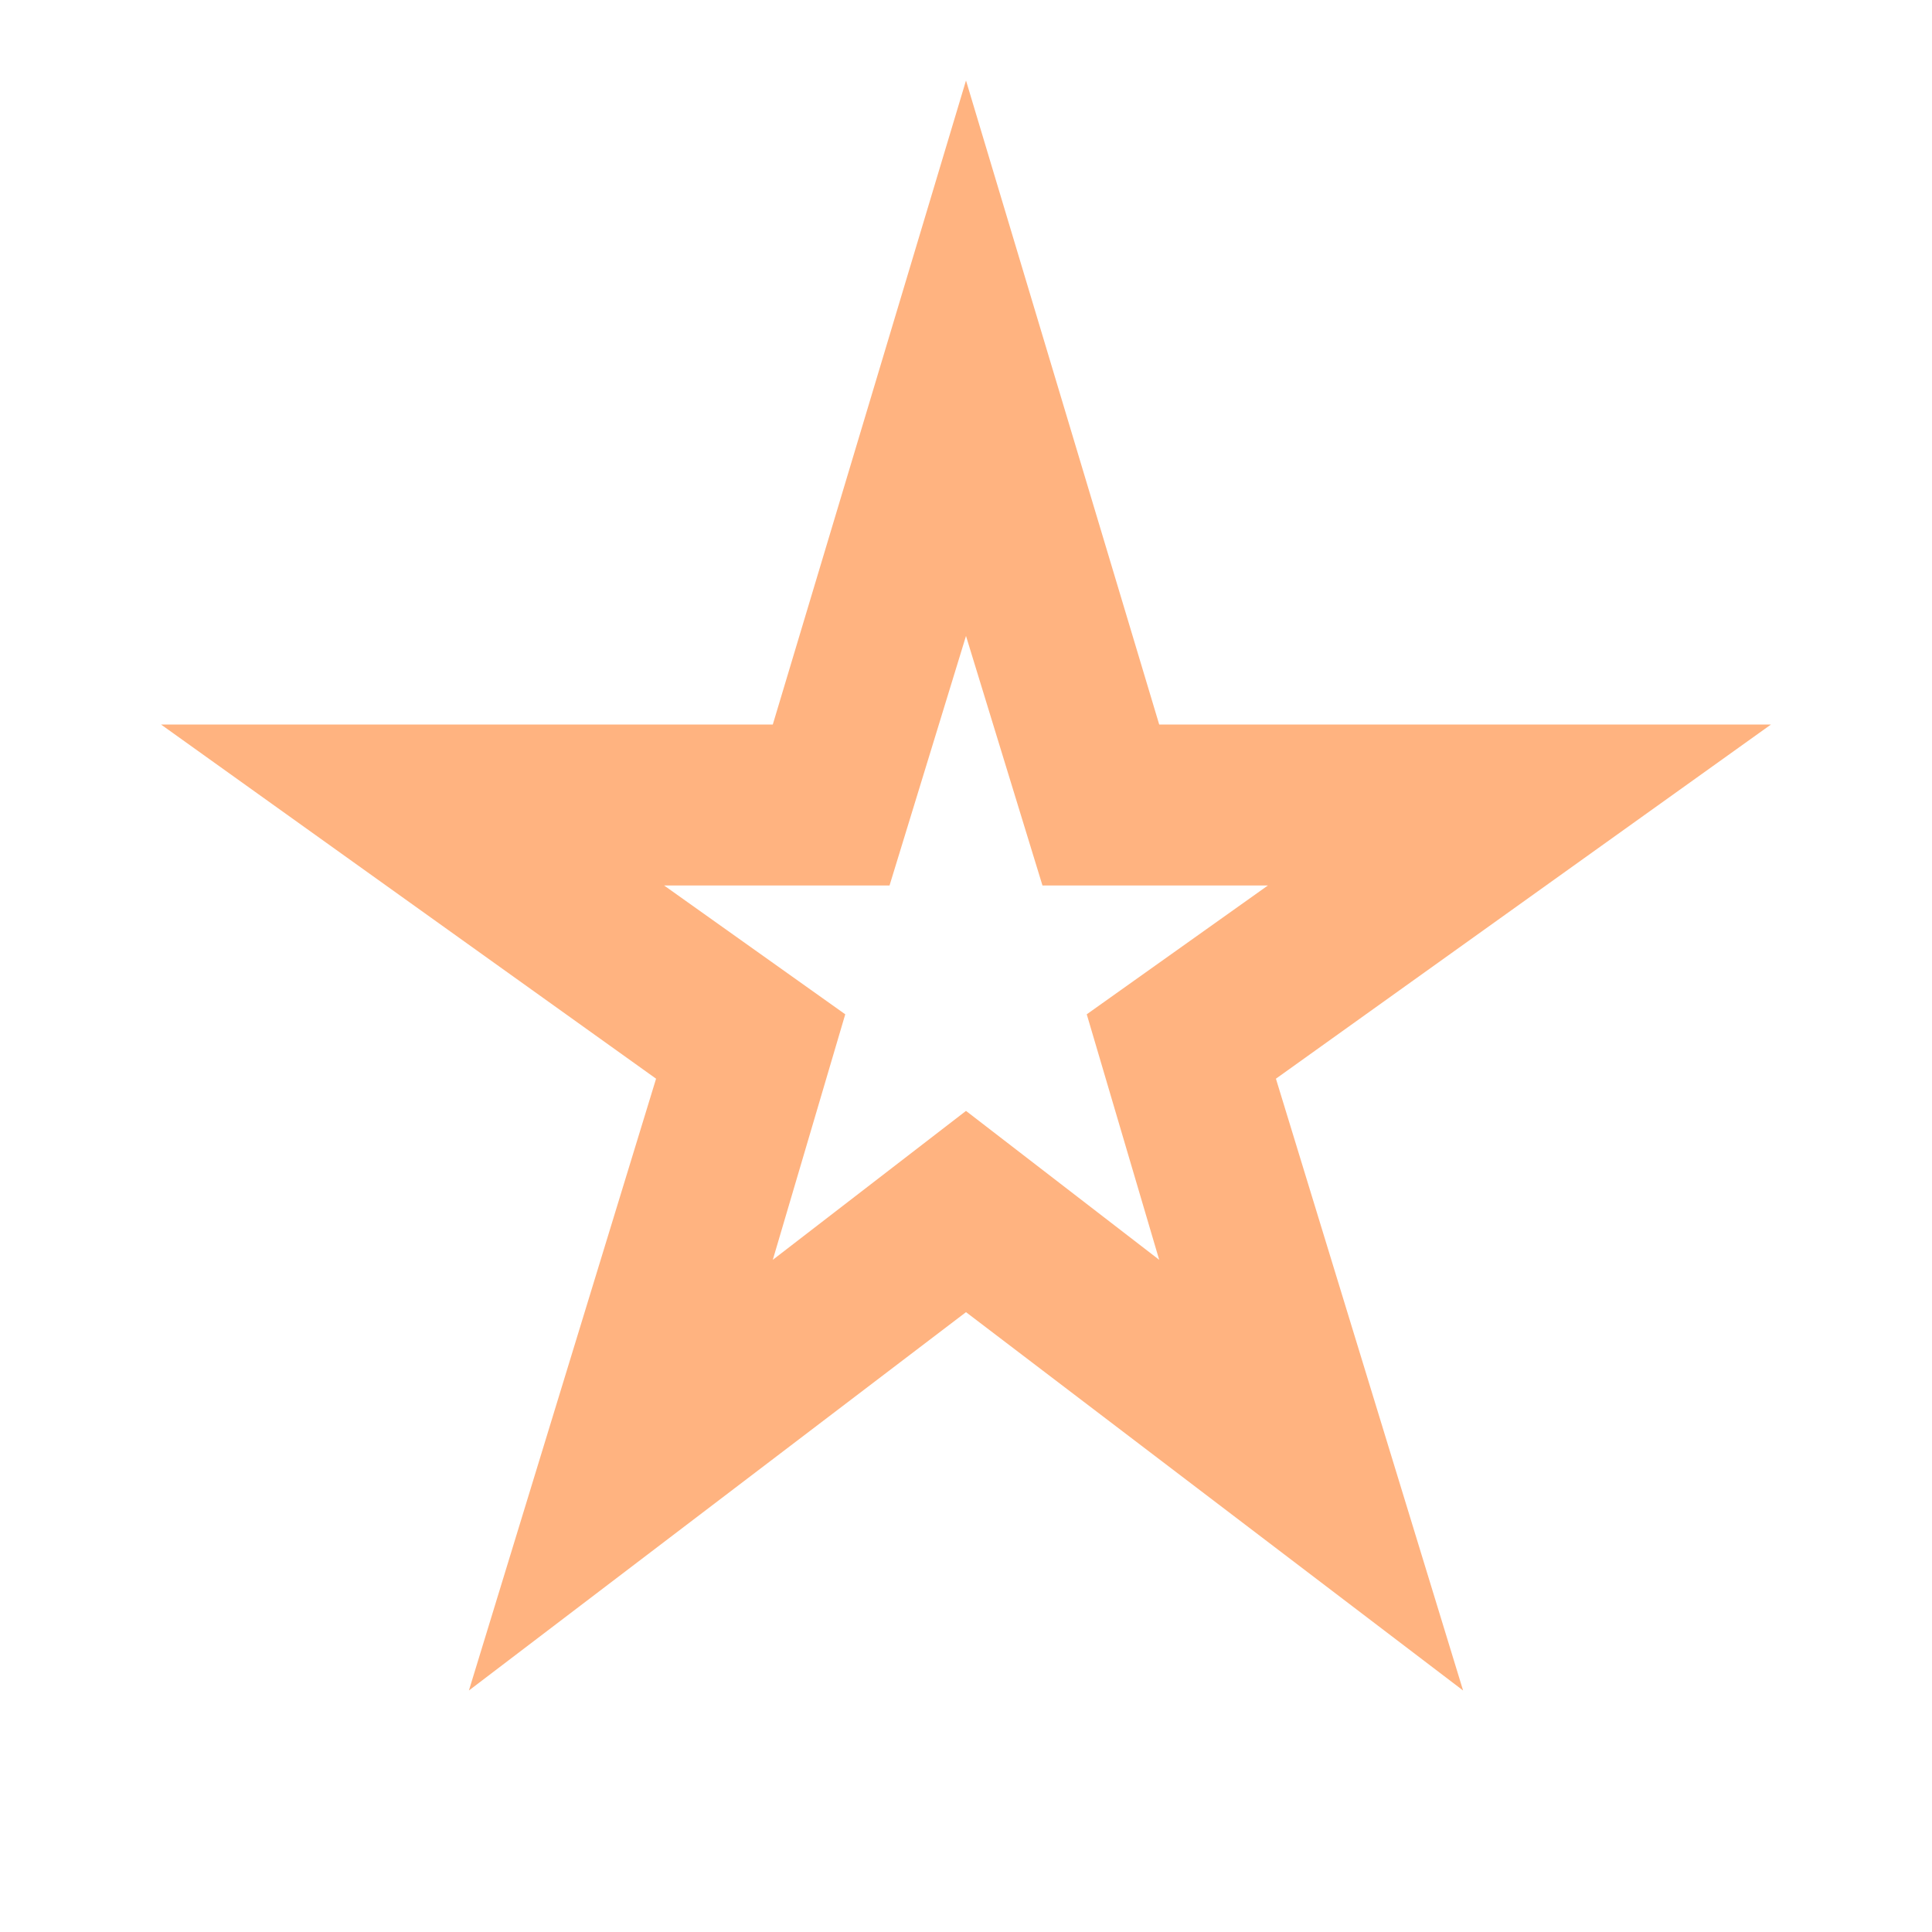 <svg xmlns="http://www.w3.org/2000/svg" height="24px" viewBox="0 -960 960 960" width="24px" fill="#ffb380"><path d="m384-334 96-74 96 74-36-122 90-64H518l-38-124-38 124H330l90 64-36 122ZM233-120l93-304L80-600h304l96-320 96 320h304L634-424l93 304-247-188-247 188Zm247-369Z"/></svg>